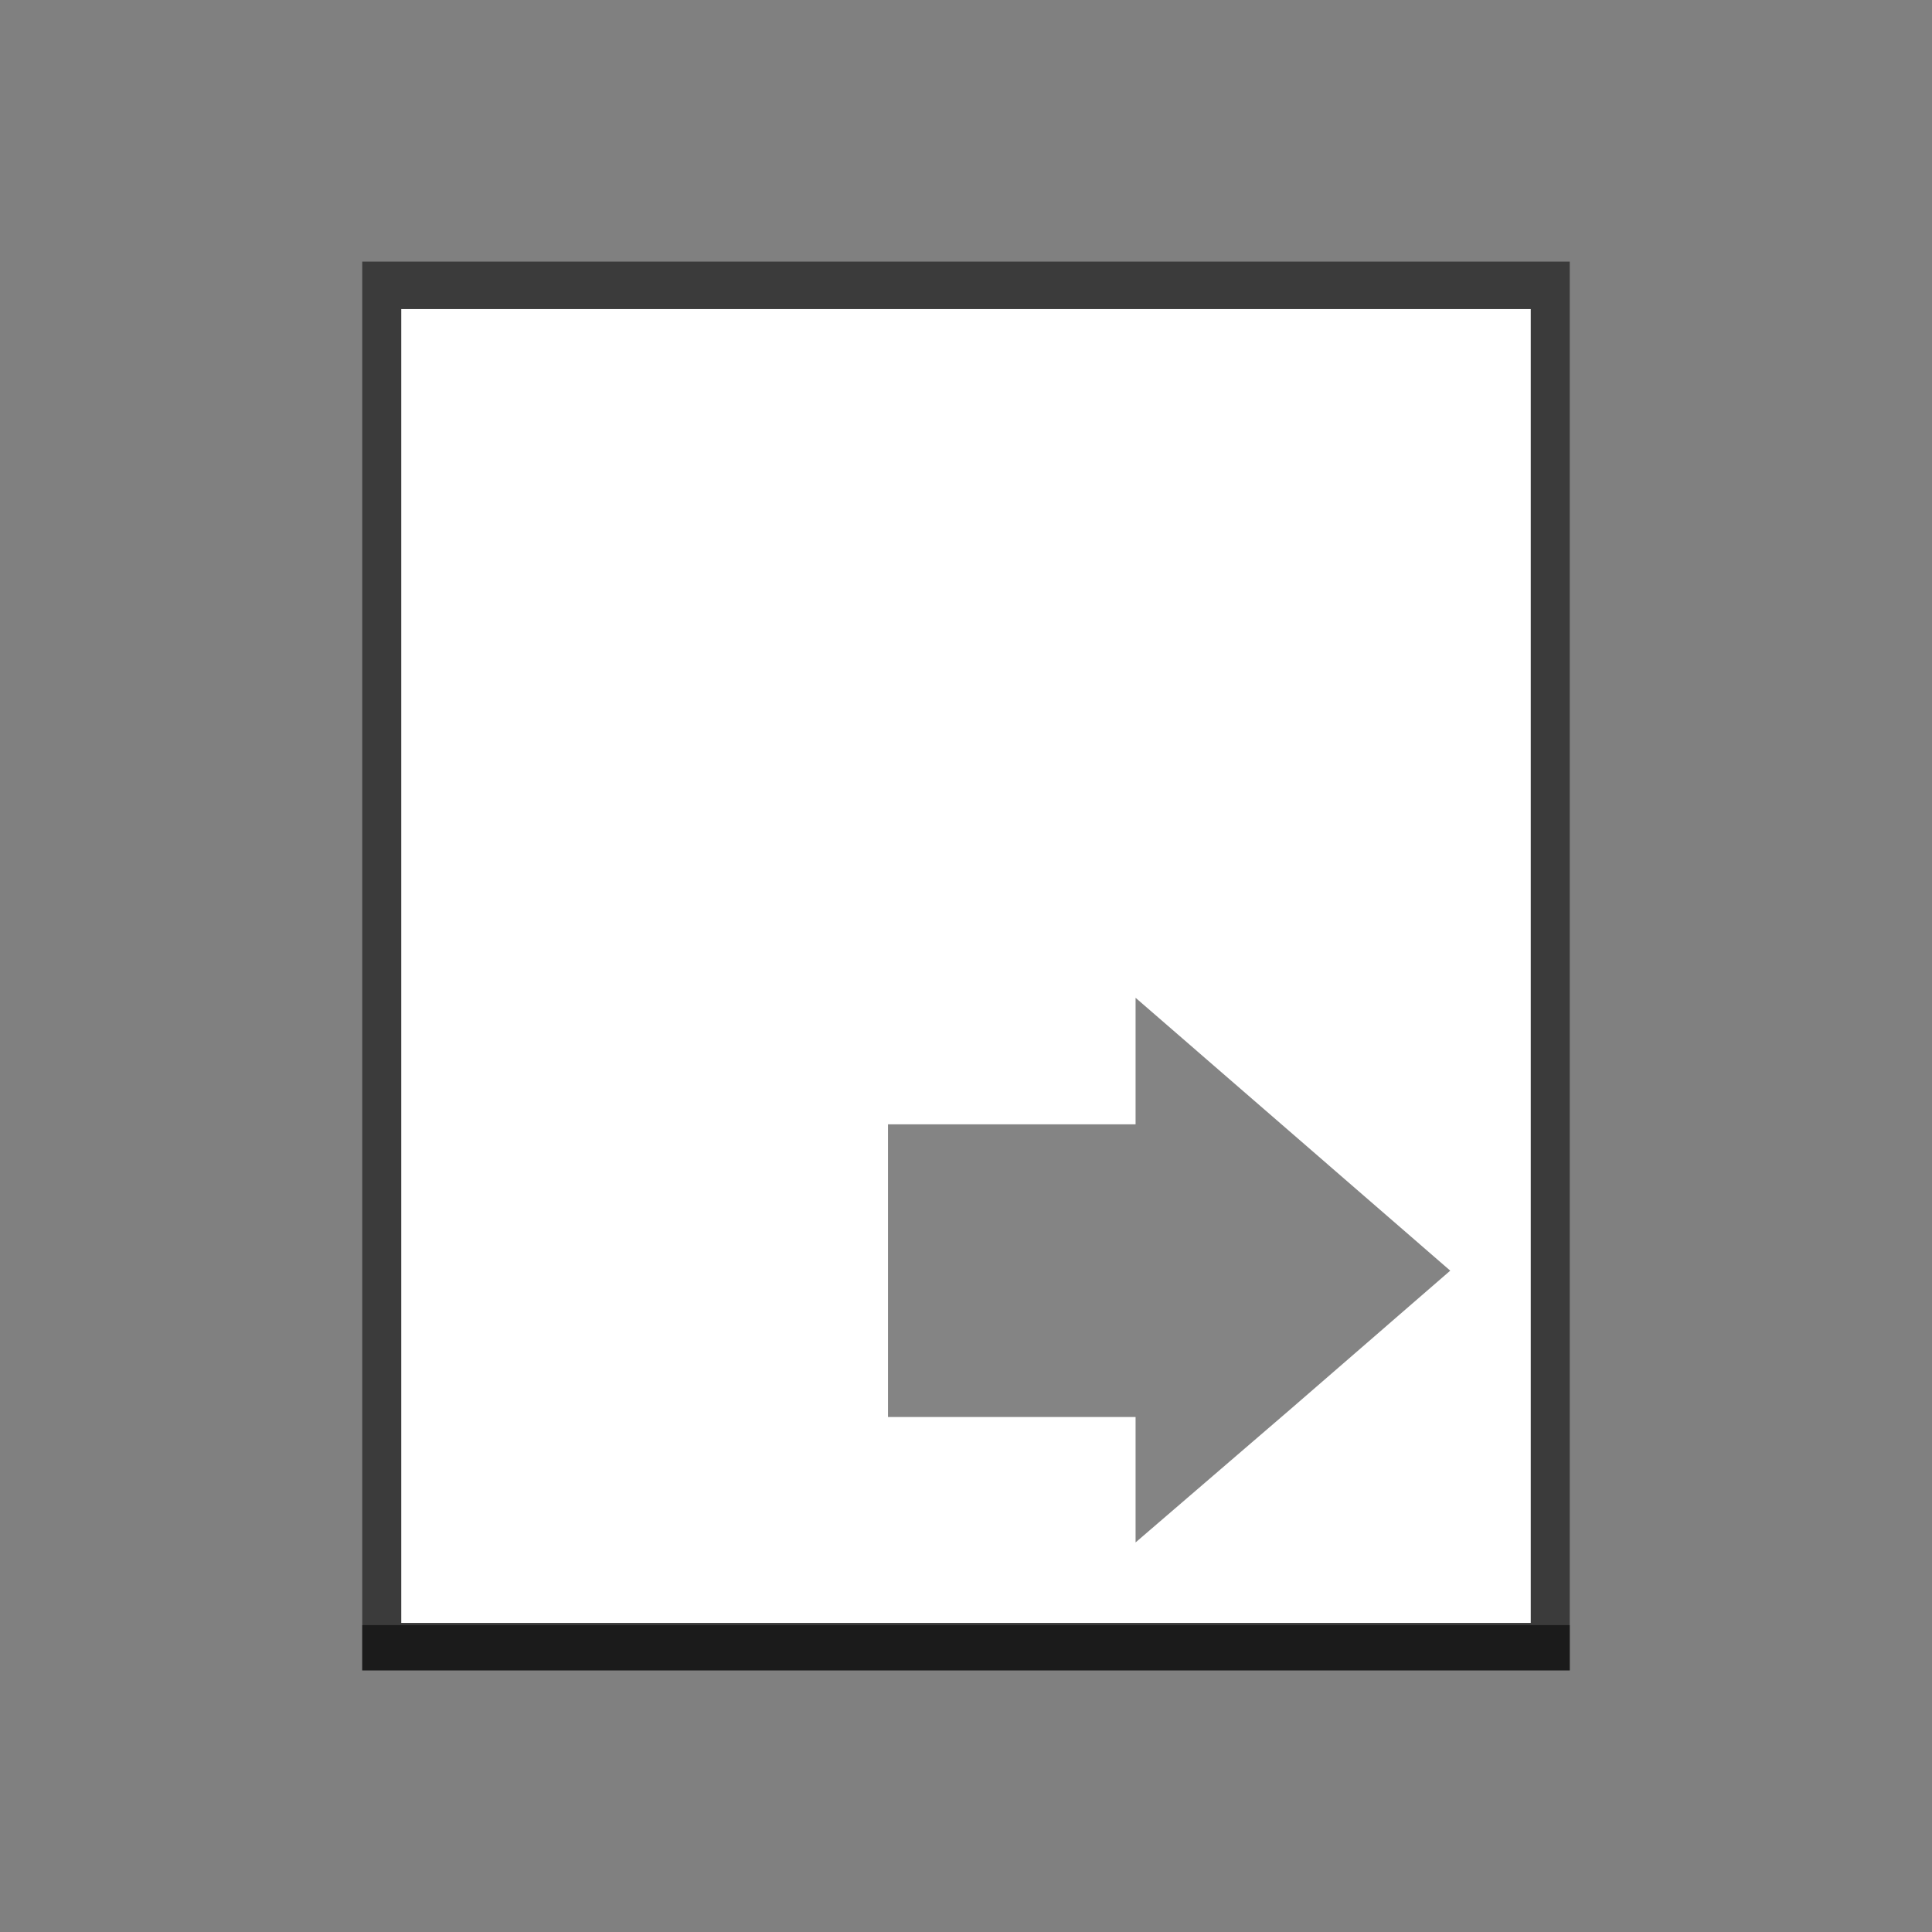 <?xml version="1.0" encoding="UTF-8" standalone="no"?>
<!-- Created with Inkscape (http://www.inkscape.org/) -->

<svg
   xmlns:dc="http://purl.org/dc/elements/1.1/"
   xmlns:cc="http://creativecommons.org/ns#"
   xmlns:rdf="http://www.w3.org/1999/02/22-rdf-syntax-ns#"
   xmlns:svg="http://www.w3.org/2000/svg"
   xmlns="http://www.w3.org/2000/svg"
   xmlns:xlink="http://www.w3.org/1999/xlink"
   xmlns:sodipodi="http://sodipodi.sourceforge.net/DTD/sodipodi-0.dtd"
   xmlns:inkscape="http://www.inkscape.org/namespaces/inkscape"
   width="48"
   height="48"
   id="svg11925"
   version="1.1"
   inkscape:version="0.48+devel r12012"
   sodipodi:docname="document-export.svg">
  <rect width="100%" height="100%" fill="#808080" stroke="none"/>
  <defs
     id="defs11927">
    <linearGradient
       gradientTransform="translate(387.414,548.407)"
       y2="30.587"
       x2="17.609"
       y1="3.058"
       x1="17.609"
       gradientUnits="userSpaceOnUse"
       id="linearGradient3783"
       xlink:href="#linearGradient4861"
       inkscape:collect="always" />
    <linearGradient
       id="linearGradient4861"
       inkscape:collect="always">
      <stop
         id="stop4863"
         offset="0"
         style="stop-color:#929292;stop-opacity:1" />
      <stop
         id="stop4865"
         offset="1"
         style="stop-color:#4d4d4d;stop-opacity:1" />
    </linearGradient>
    <linearGradient
       y2="38.874"
       x2="-33.419"
       y1="23.091"
       x1="-33.419"
       gradientUnits="userSpaceOnUse"
       id="linearGradient3807"
       xlink:href="#linearGradient3801"
       inkscape:collect="always" />
    <linearGradient
       inkscape:collect="always"
       id="linearGradient3801">
      <stop
         style="stop-color:#ff9c76;stop-opacity:1"
         offset="0"
         id="stop3803" />
      <stop
         style="stop-color:#ba4a00;stop-opacity:1"
         offset="1"
         id="stop3805" />
    </linearGradient>
  </defs>
  <sodipodi:namedview
     id="base"
     pagecolor="#ffffff"
     bordercolor="#666666"
     borderopacity="1.0"
     inkscape:pageopacity="0.0"
     inkscape:pageshadow="2"
     inkscape:zoom="2.866279"
     inkscape:cx="-87.981856"
     inkscape:cy="11.00828"
     inkscape:document-units="px"
     inkscape:current-layer="layer1"
     showgrid="true"
     fit-margin-top="0"
     fit-margin-left="0"
     fit-margin-right="0"
     fit-margin-bottom="0"
     inkscape:window-width="1366"
     inkscape:window-height="718"
     inkscape:window-x="0"
     inkscape:window-y="28"
     inkscape:window-maximized="1" />
  <g
     inkscape:label="Capa 1"
     inkscape:groupmode="layer"
     id="layer1"
     transform="translate(-387.429,-548.362)">
    <g
       transform="translate(387.429,-456)"
       id="layer1-2"
       inkscape:label="Capa 1">
      <g
         id="g879">
        <path
           style="color:#000000;fill:#000000;fill-opacity:0.537;fill-rule:nonzero;stroke:none;stroke-width:0.869;marker:none;visibility:visible;display:inline;overflow:visible;enable-background:accumulate"
           d="M 9,6.5 9,17.781 9,37.812 9,39.5 l 0,2 30,0 0,-2 0,-1.688 L 39,17.781 39,6.5 26.469,6.5 21.531,6.5 9,6.5 Z"
           transform="translate(0,1004.362)"
           id="path838"
           inkscape:connector-curvature="0" />
        <path
           style="color:#000000;fill:#ffffff;fill-opacity:1;fill-rule:nonzero;stroke:none;stroke-width:0.869;marker:none;visibility:visible;display:inline;overflow:visible;enable-background:accumulate"
           d="m 9.969,1012.041 0,11.167 0,21.475 28.062,0 0,-21.475 0,-11.167 -11.719,0 -4.625,0 L 9.969,1012.041 Z"
           id="rect833"
           inkscape:connector-curvature="0" />
        <path
           style="color:#000000;fill:#000000;fill-opacity:0.537;fill-rule:nonzero;stroke:none;stroke-width:0.869;marker:none;visibility:visible;display:inline;overflow:visible;enable-background:accumulate"
           d="m 9,40.375 0,1.125 30,0 0,-1.125 L 9,40.375 Z"
           transform="translate(0,1004.362)"
           id="path874"
           inkscape:connector-curvature="0" />
      </g>
    </g>
    <path
       inkscape:connector-curvature="0"
       style="fill:#1a1a1a;fill-opacity:0.537;stroke:none"
       d="m 415.642,573.152 0,3.144 -6.151,0 0,7.271 6.151,0 0,3.116 3.909,-3.362 3.909,-3.39 -3.909,-3.39 L 415.642,573.152 Z"
       id="rect3036" />
  </g>
</svg>
